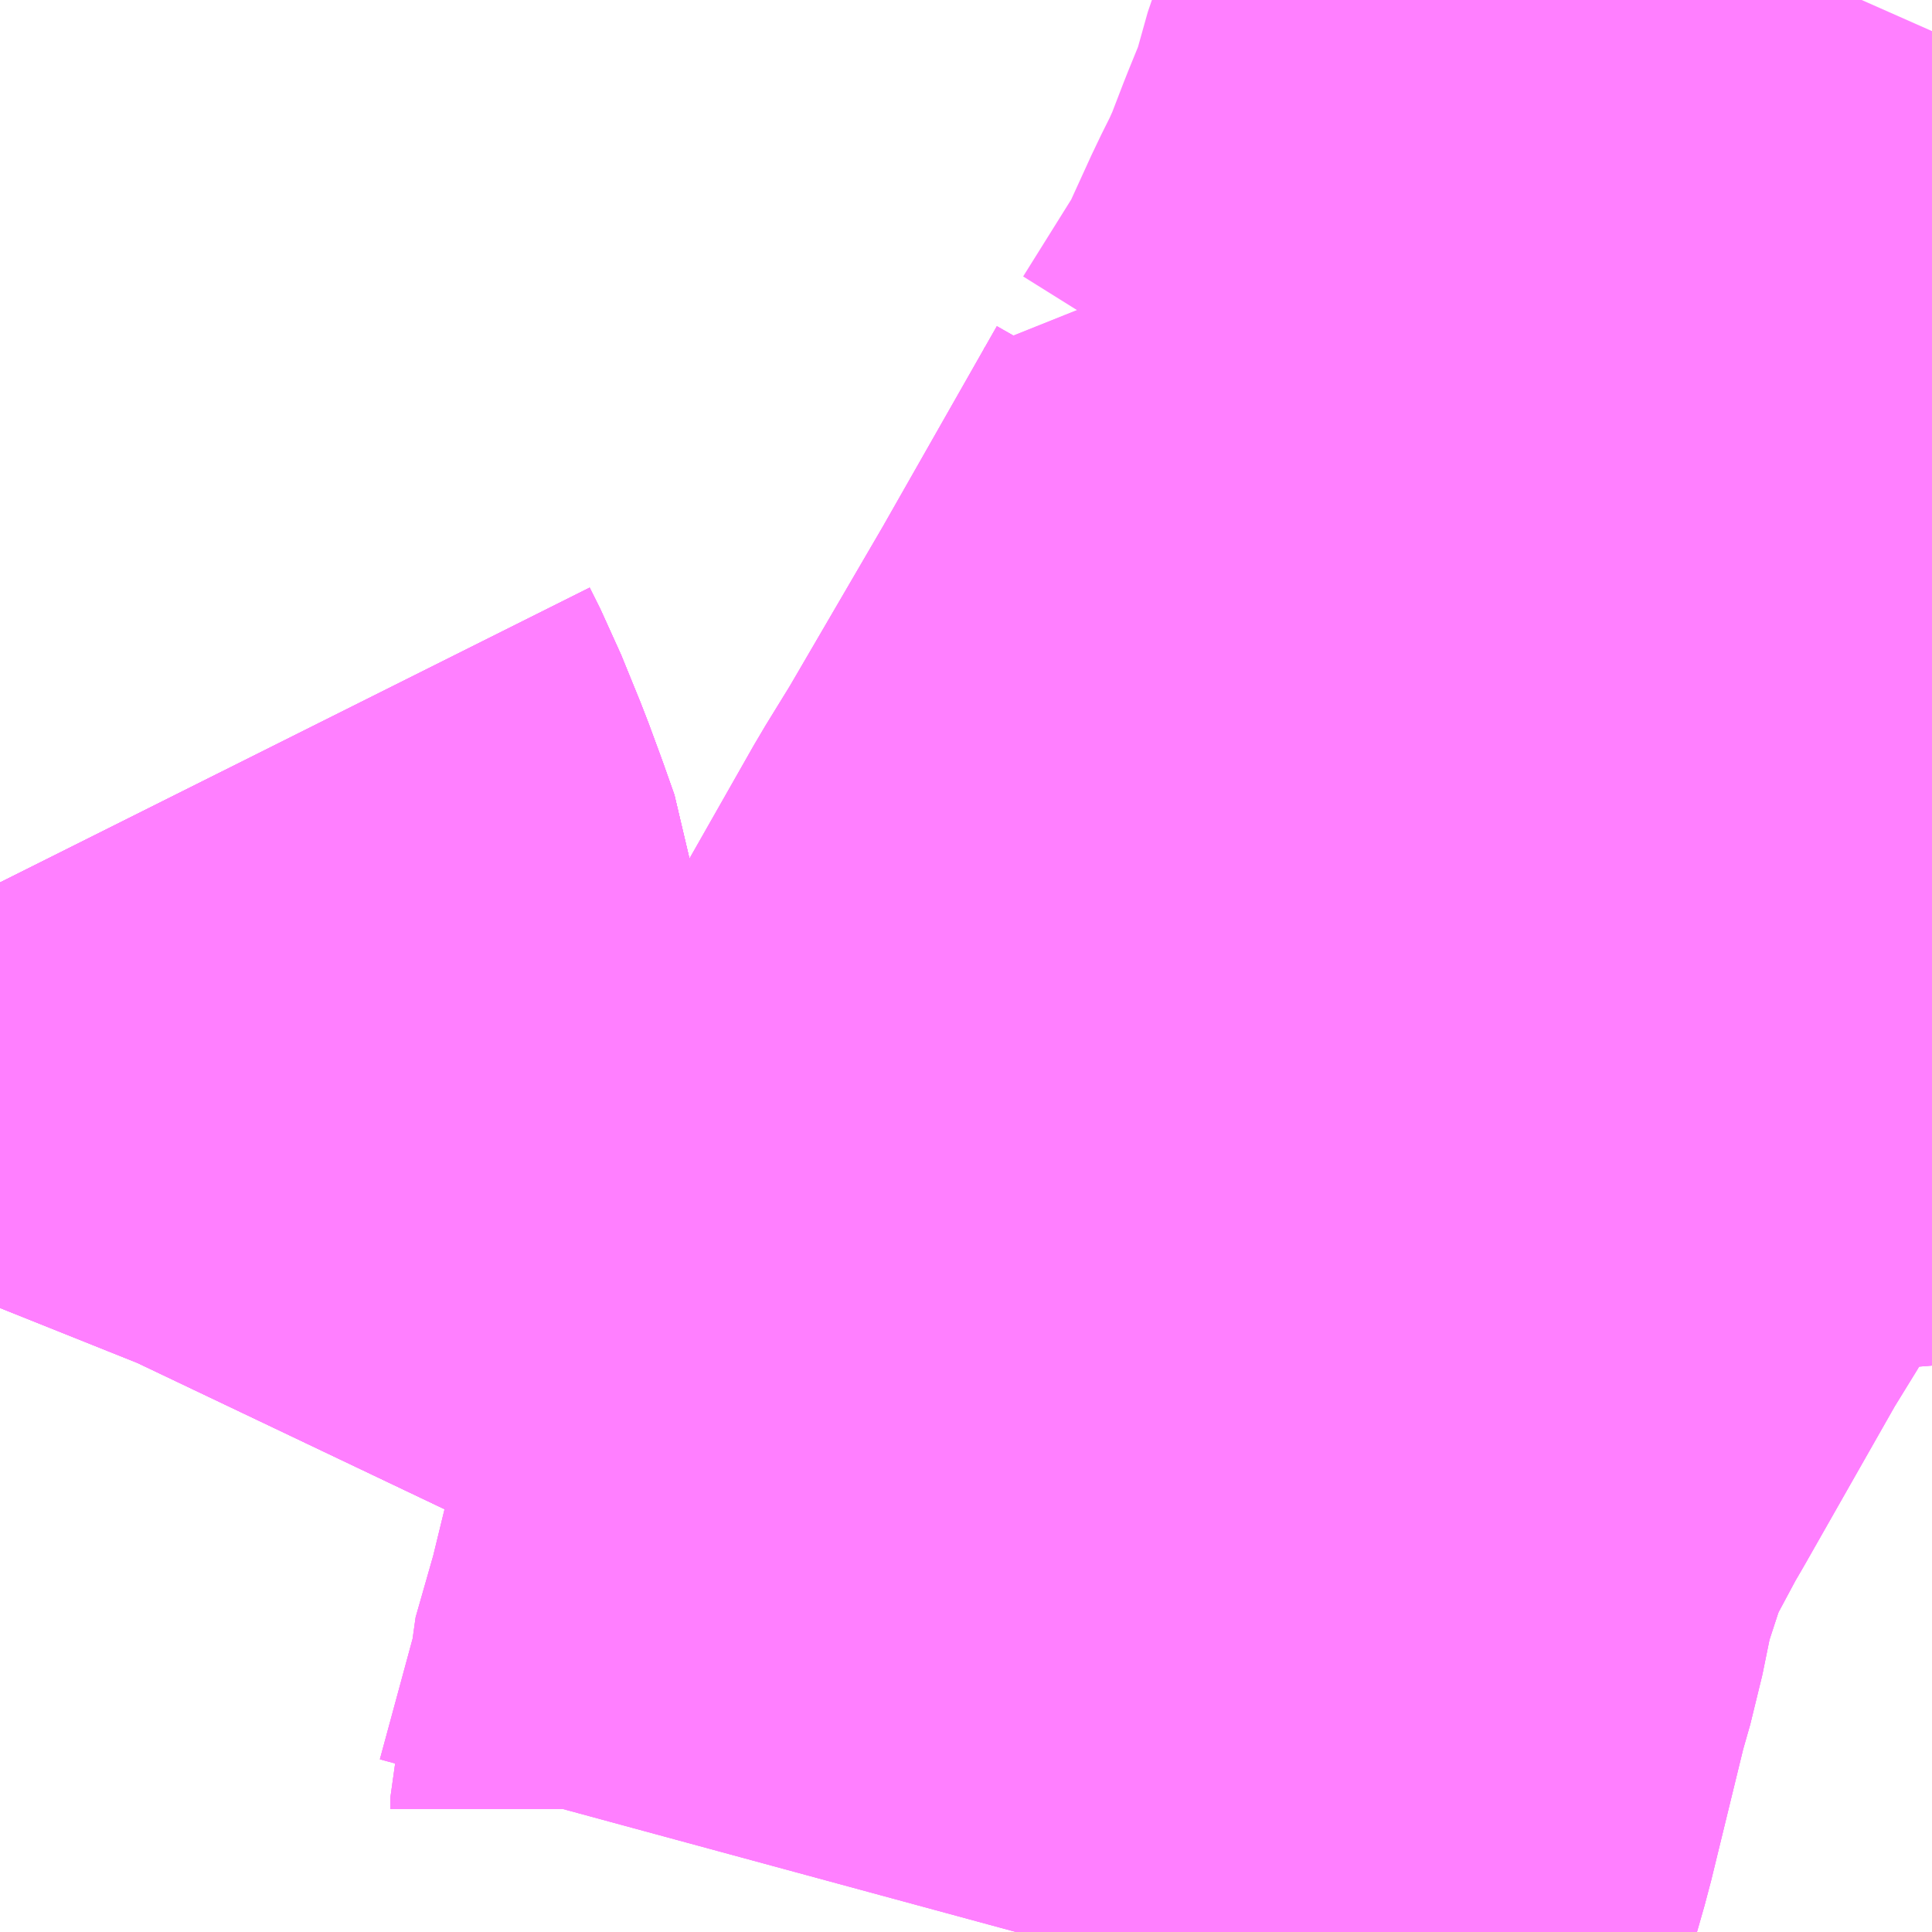 <?xml version="1.0" encoding="UTF-8"?>
<svg  xmlns="http://www.w3.org/2000/svg" xmlns:xlink="http://www.w3.org/1999/xlink" xmlns:go="http://purl.org/svgmap/profile" property="N07_001,N07_002,N07_003,N07_004,N07_005,N07_006,N07_007" viewBox="13521.973 -3483.765 1.099 1.099" go:dataArea="13521.97265625 -3483.7646484375 1.0986328125 1.0986328125" >
<globalCoordinateSystem srsName="http://purl.org/crs/84" transform="matrix(100.0,0.0,0.0,-100.0,0.0,0.0)" />
<defs>
 <g id="p0" >
  <circle cx="0.0" cy="0.0" r="3" stroke="green" stroke-width="0.75" vector-effect="non-scaling-stroke" />
 </g>
</defs>
<g fill="none" fill-rule="evenodd" stroke="#FF00FF" stroke-width="0.75" opacity="0.5" vector-effect="non-scaling-stroke" stroke-linejoin="bevel" >
<path content="1,神姫バス（株）,13,3.0,0.0,0.0,三田" xlink:title="1" d="M13521.973,-3483.021L13521.975,-3483.026L13521.985,-3483.047L13521.994,-3483.073L13522,-3483.095L13522.003,-3483.115L13522.006,-3483.137L13522.006,-3483.156L13522.005,-3483.172L13522.003,-3483.188L13521.997,-3483.205L13521.99,-3483.224L13521.979,-3483.251L13521.973,-3483.263"/>
<path content="1,神姫バス（株）,14,3.4,3.4,3.4," xlink:title="1" d="M13522.551,-3482.666L13522.57,-3482.736L13522.57,-3482.742L13522.582,-3482.784L13522.602,-3482.866L13522.608,-3482.887L13522.616,-3482.927L13522.633,-3482.979L13522.644,-3483.005L13522.646,-3483.01L13522.65,-3483.018L13522.652,-3483.021L13522.667,-3483.049L13522.674,-3483.061L13522.728,-3483.156L13522.744,-3483.182L13522.8,-3483.278L13522.866,-3483.394L13522.873,-3483.409"/>
<path content="1,神姫バス（株）,14,3.4,3.4,3.4," xlink:title="1" d="M13522.873,-3483.409L13522.908,-3483.465L13522.914,-3483.475L13522.935,-3483.521L13522.943,-3483.537L13522.952,-3483.557L13522.962,-3483.583L13522.973,-3483.61L13522.976,-3483.619L13522.98,-3483.632L13522.987,-3483.657L13523.007,-3483.706L13523.009,-3483.713L13523.032,-3483.765"/>
<path content="1,神姫バス（株）,14,3.4,3.4,3.4," xlink:title="1" d="M13523.071,-3483.365L13523.051,-3483.363L13523.033,-3483.36L13523.02,-3483.36L13523.006,-3483.362L13522.997,-3483.364L13522.958,-3483.376L13522.944,-3483.381L13522.942,-3483.382L13522.873,-3483.409"/>
<path content="1,神姫バス（株）,68,17.4,17.2,17.2," xlink:title="1" d="M13521.973,-3483.263L13521.979,-3483.251L13521.99,-3483.224L13521.997,-3483.205L13522.003,-3483.188L13522.005,-3483.172L13522.006,-3483.156L13522.006,-3483.137L13522.003,-3483.115L13522,-3483.095L13521.994,-3483.073L13521.985,-3483.047L13521.975,-3483.026L13521.973,-3483.021L13521.973,-3483.021"/>
<path content="1,神姫バス（株）,69,2.0,2.4,2.4," xlink:title="1" d="M13521.973,-3483.263L13521.979,-3483.251L13521.99,-3483.224L13521.997,-3483.205L13522.003,-3483.188L13522.005,-3483.172L13522.006,-3483.156L13522.006,-3483.137L13522.003,-3483.115L13522,-3483.095L13521.994,-3483.073L13521.985,-3483.047L13521.975,-3483.026L13521.973,-3483.021L13521.973,-3483.021"/>
<path content="1,神姫バス（株）,三ノ宮～フラワータウンセンター～えるむプラザ前～ゆりのき台4丁目～つつじが丘北口,5.0,4.0,4.0," xlink:title="1" d="M13523.071,-3483.365L13523.051,-3483.363L13523.033,-3483.36L13523.02,-3483.36L13523.006,-3483.362L13522.997,-3483.364L13522.958,-3483.376L13522.944,-3483.381L13522.942,-3483.382L13522.873,-3483.409L13522.866,-3483.394L13522.8,-3483.278L13522.744,-3483.182L13522.728,-3483.156L13522.674,-3483.061L13522.667,-3483.049L13522.652,-3483.021L13522.65,-3483.018L13522.646,-3483.01L13522.644,-3483.005L13522.633,-3482.979L13522.616,-3482.927L13522.616,-3482.926L13522.608,-3482.887L13522.602,-3482.866L13522.582,-3482.784L13522.57,-3482.742L13522.57,-3482.736L13522.551,-3482.666"/>
<path content="1,神姫バス（株）,三ノ宮～フラワータウンセンター～えるむプラザ前～ゆりのき台4丁目～学園フ丁目,16.5,10.0,10.0," xlink:title="1" d="M13521.973,-3483.263L13521.979,-3483.251L13521.99,-3483.224L13521.997,-3483.205L13522.003,-3483.188L13522.005,-3483.172L13522.006,-3483.156L13522.006,-3483.137L13522.003,-3483.115L13522,-3483.095L13521.994,-3483.073L13521.985,-3483.047L13521.975,-3483.026L13521.973,-3483.021L13521.973,-3483.021"/>
<path content="1,神姫バス（株）,三ノ宮～フラワータウンセンター～えるむプラザ前～ゆりのき台4丁目～関西学院大学キャンパス前～関西記念墓園,0.0,1.0,1.0," xlink:title="1" d="M13522.551,-3482.666L13522.57,-3482.736L13522.57,-3482.742L13522.582,-3482.784L13522.602,-3482.866L13522.608,-3482.887L13522.616,-3482.926L13522.616,-3482.927L13522.633,-3482.979L13522.644,-3483.005L13522.646,-3483.01L13522.65,-3483.018L13522.652,-3483.021L13522.667,-3483.049L13522.674,-3483.061L13522.728,-3483.156L13522.744,-3483.182L13522.8,-3483.278L13522.866,-3483.394L13522.873,-3483.409L13522.942,-3483.382L13522.944,-3483.381L13522.958,-3483.376L13522.997,-3483.364L13523.006,-3483.362L13523.02,-3483.36L13523.033,-3483.36L13523.051,-3483.363L13523.071,-3483.365"/>
<path content="2,神戸市,68,7.0,5.0,5.0," xlink:title="2" d="M13521.973,-3483.263L13521.979,-3483.251L13521.99,-3483.224L13521.997,-3483.205L13522.003,-3483.188L13522.005,-3483.172L13522.006,-3483.156L13522.006,-3483.137L13522.003,-3483.115L13522,-3483.095L13521.994,-3483.073L13521.985,-3483.047L13521.975,-3483.026L13521.973,-3483.021"/>
<path content="2,神戸市,69,2.0,2.0,2.0," xlink:title="2" d="M13521.973,-3483.021L13521.975,-3483.026L13521.985,-3483.047L13521.994,-3483.073L13522,-3483.095L13522.003,-3483.115L13522.006,-3483.137L13522.006,-3483.156L13522.005,-3483.172L13522.003,-3483.188L13521.997,-3483.205L13521.99,-3483.224L13521.979,-3483.251L13521.973,-3483.263"/>
</g>
</svg>
